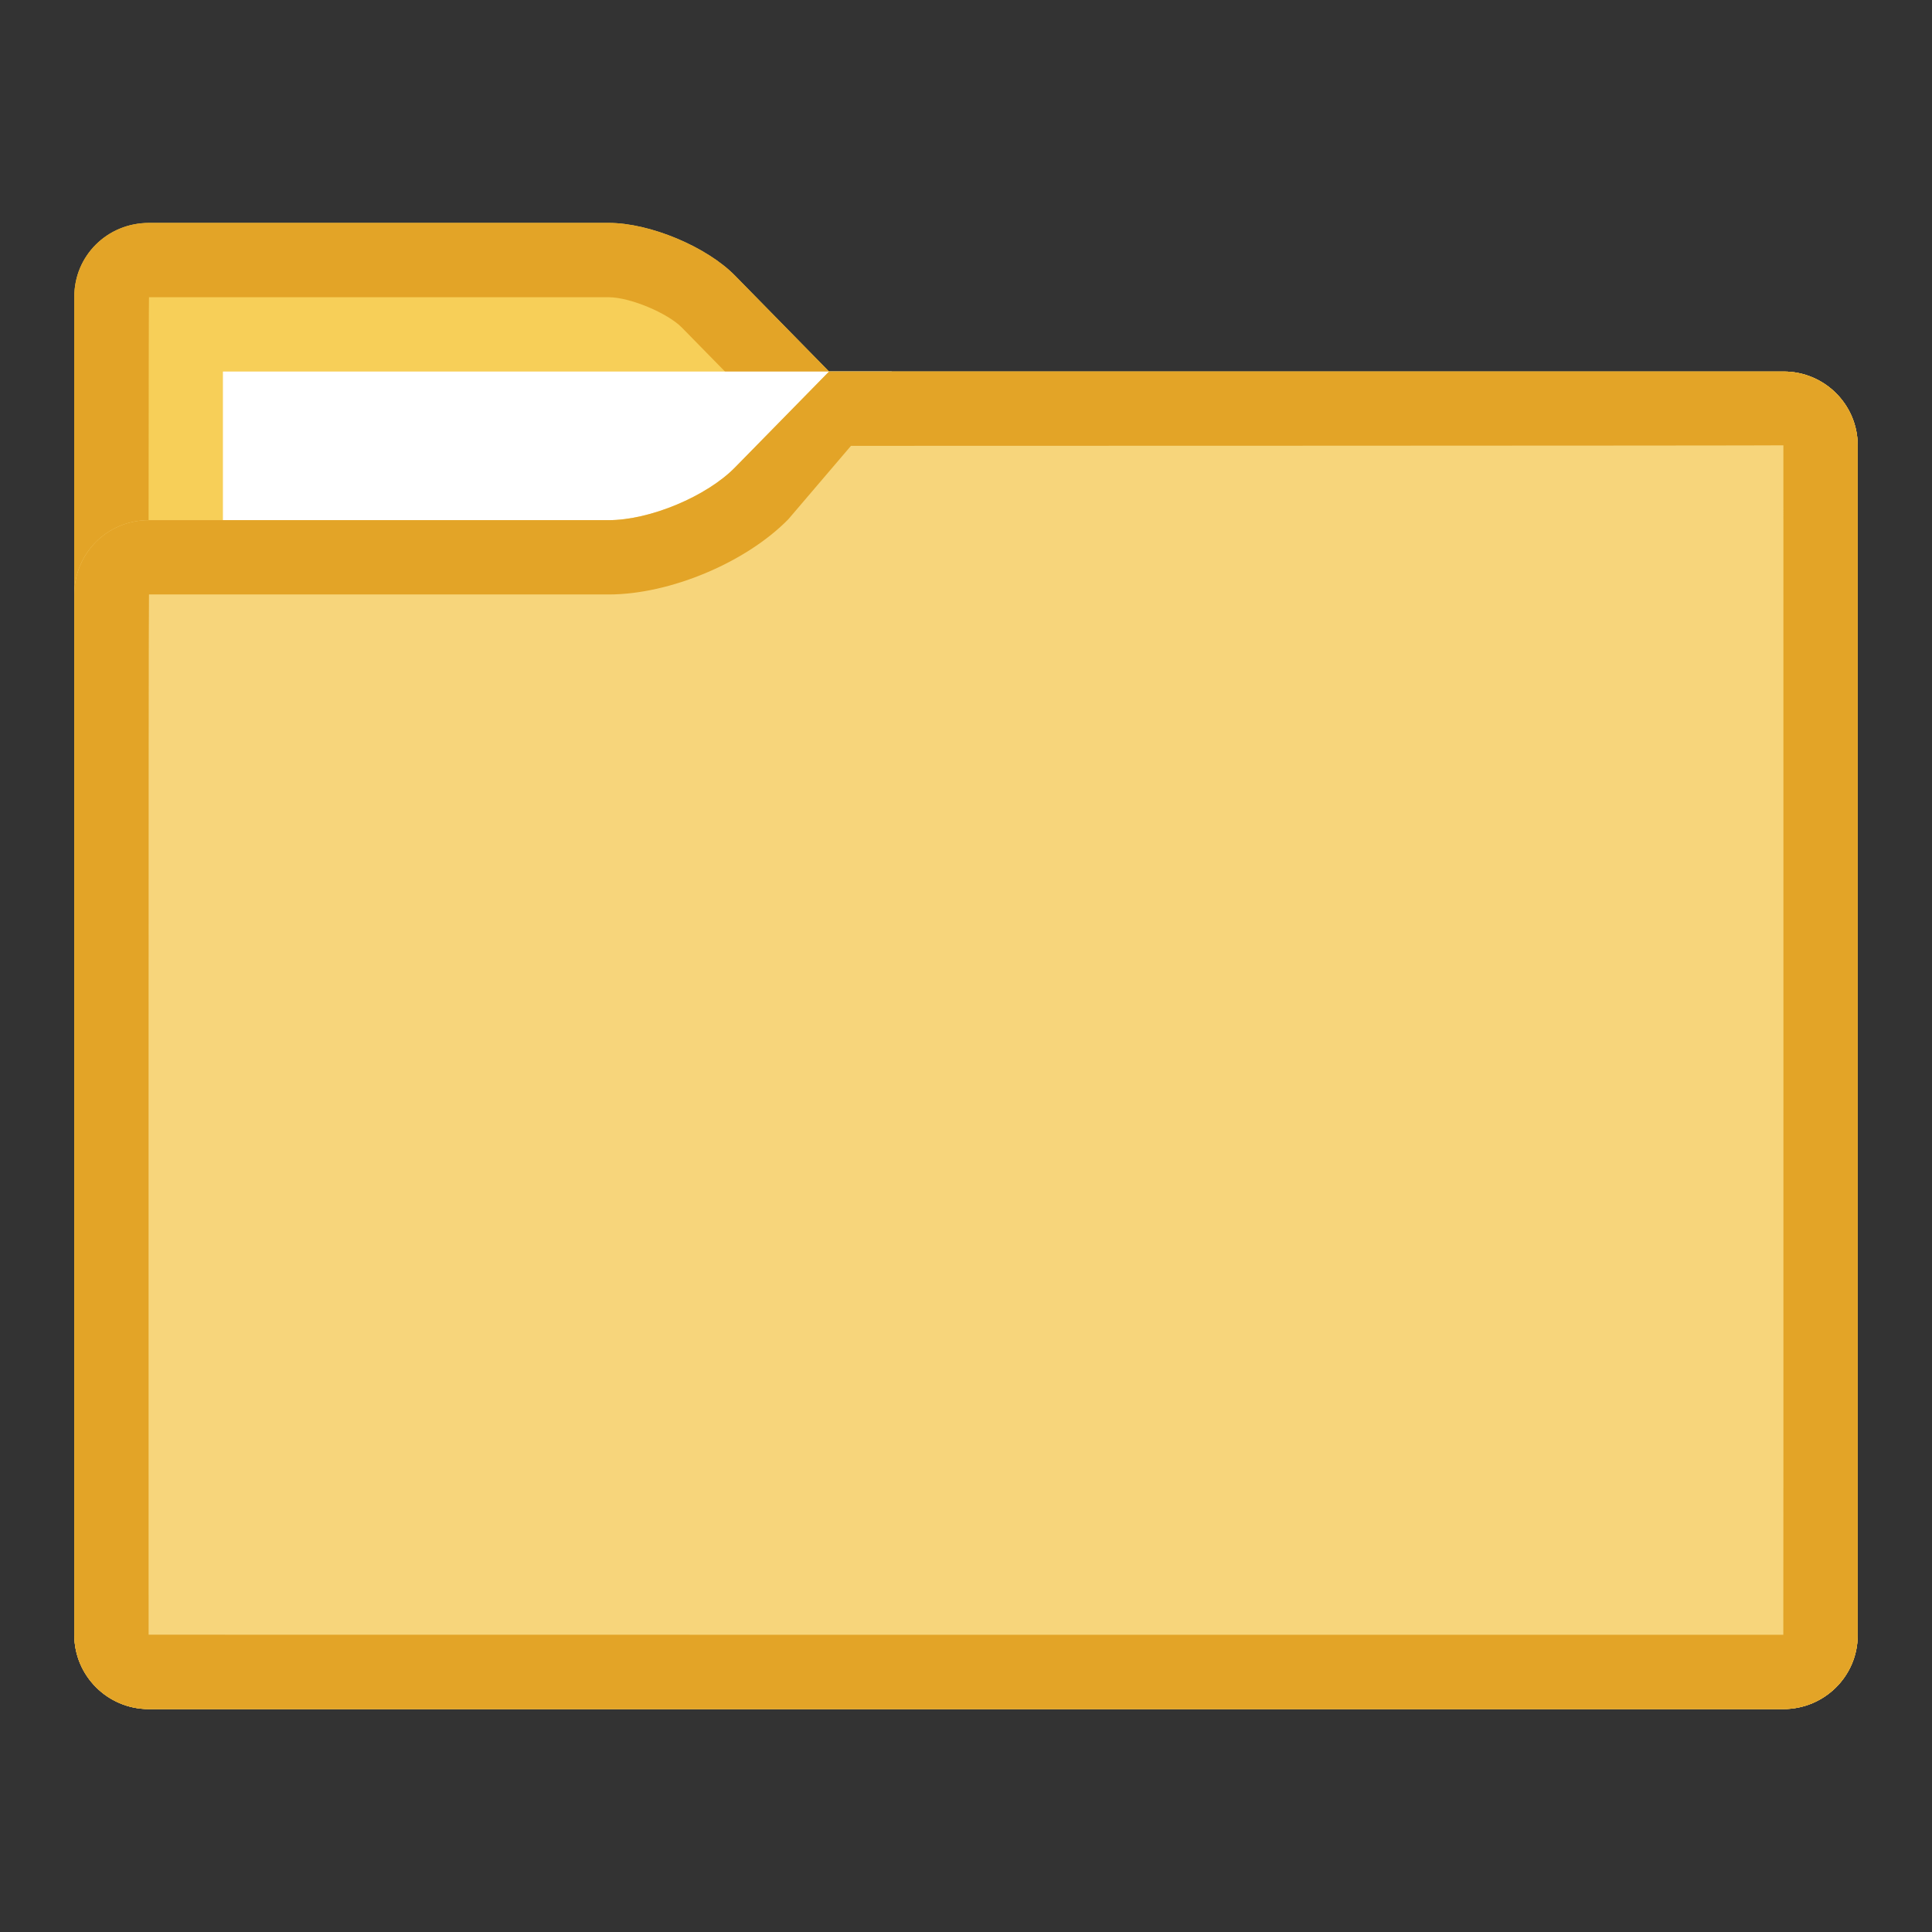 <?xml version="1.0" encoding="UTF-8" standalone="no"?>
<svg width="26px" height="26px" viewBox="0 0 26 26" version="1.1" xmlns="http://www.w3.org/2000/svg" xmlns:xlink="http://www.w3.org/1999/xlink" xmlns:sketch="http://www.bohemiancoding.com/sketch/ns">
    <rect x="0" y="0" width="26" height="26" fill="#333333" stroke="none"/>
    <!-- Generator: Sketch 3.3.3 (12072) - http://www.bohemiancoding.com/sketch -->
    <title>文件夹 列表</title>
    <desc>Created with Sketch.</desc>
    <defs></defs>
    <g id="v2" stroke="none" stroke-width="1" fill="none" fill-rule="evenodd" sketch:type="MSPage">
        <g id="协作icons" sketch:type="MSArtboardGroup" transform="translate(-163, -477)">
            <g id="Rectangle-1452-+-Rectangle-1454-+-Rectangle-1452-Copy" sketch:type="MSLayerGroup" transform="translate(164, 480)">
                <path d="M0,0.992 C0,0.444 0.441,0 1.005,0 L7.192,0 C7.747,0 8.512,0.321 8.893,0.711 L10.157,2 L23.004,2 C23.554,2 24,2.445 24,2.993 L24,19.007 C24,19.555 23.553,20 22.999,20 L1.001,20 C0.448,20 0,19.545 0,19.008 L0,0.992 Z" id="Rectangle-1452" fill="#F7CF58" sketch:type="MSShapeGroup"></path>
                <path d="M1,19.008 C1,18.996 22.999,19 22.999,19 C23.002,19 23,2.993 23,2.993 C23,2.998 10.157,3 10.157,3 L9.737,3 L9.443,2.7 L8.179,1.411 C7.985,1.212 7.477,1 7.192,1 L1.005,1 C0.995,1 1,19.008 1,19.008 Z M1.005,0 L7.192,0 C7.747,0 8.512,0.321 8.893,0.711 L10.157,2 L23.004,2 C23.554,2 24,2.445 24,2.993 L24,19.007 C24,19.555 23.553,20 22.999,20 L1.001,20 C0.448,20 0,19.545 0,19.008 L0,0.992 C0,0.444 0.441,0 1.005,0 Z" id="Shape" fill="#E3A427" sketch:type="MSShapeGroup"></path>
                <rect id="Rectangle-1454" fill="#FFFFFF" sketch:type="MSShapeGroup" x="2" y="2" width="9" height="4"></rect>
                <path d="M0,5.001 C0,4.448 0.441,4 1.005,4 L7.192,4 C7.747,4 8.512,3.679 8.893,3.289 L10.157,2 L23.004,2 C23.554,2 24,2.445 24,2.993 L24,19.007 C24,19.555 23.553,20 22.999,20 L1.001,20 C0.448,20 0,19.555 0,18.999 L0,5.001 Z" id="Rectangle-1452-Copy" fill="#F7D57B" sketch:type="MSShapeGroup"></path>
                <path d="M1,18.999 C1,19.001 22.999,19 22.999,19 C23.002,19 23,2.993 23,2.993 C23,2.998 10.452,3 10.452,3 L9.608,3.989 C9.036,4.572 8.013,5 7.192,5 L1.005,5 C0.997,5 1,18.999 1,18.999 Z M0,5.001 C0,4.448 0.441,4 1.005,4 L7.192,4 C7.747,4 8.512,3.679 8.893,3.289 L10.157,2 L23.004,2 C23.554,2 24,2.445 24,2.993 L24,19.007 C24,19.555 23.553,20 22.999,20 L1.001,20 C0.448,20 0,19.555 0,18.999 L0,5.001 L0,5.001 Z" id="Shape" fill="#E3A427" sketch:type="MSShapeGroup"></path>
            </g>
        </g>
    </g>
</svg>